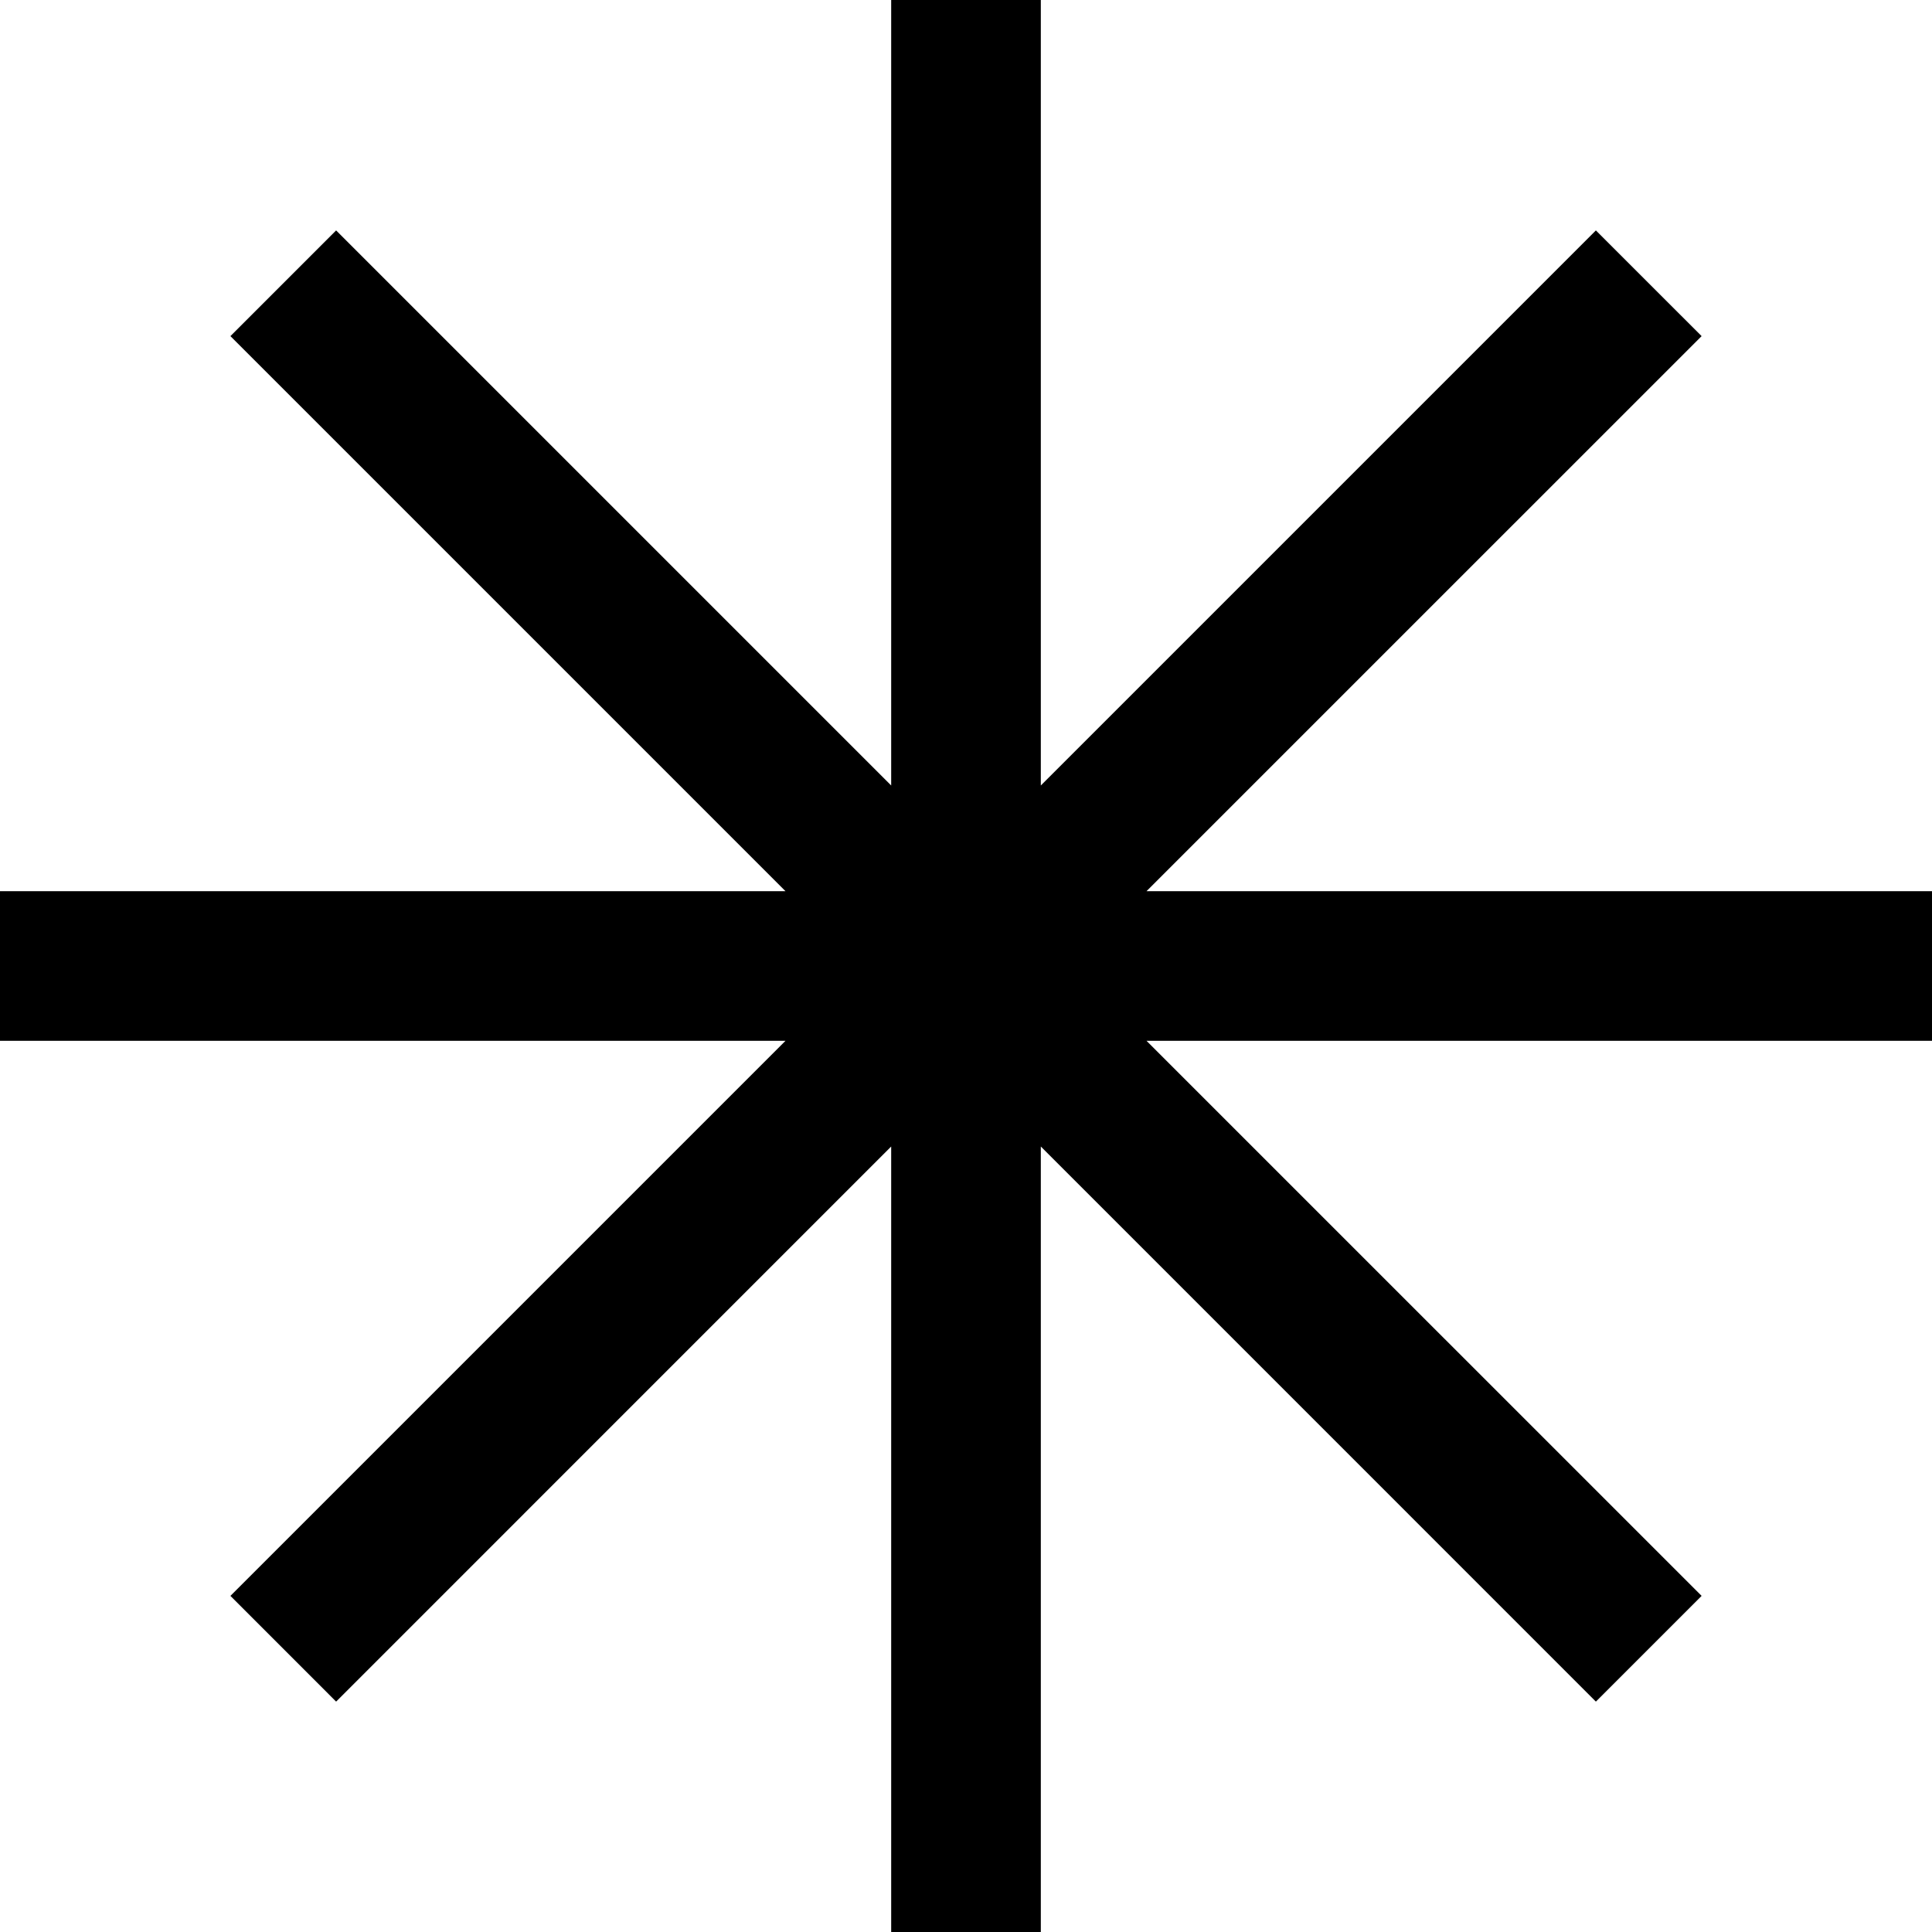 <svg width="80" height="80" viewBox="0 0 80 80" fill="none" xmlns="http://www.w3.org/2000/svg">
<path d="M80 36.902H47.475L70.46 13.918L66.082 9.541L43.098 32.525V0H36.902V32.525L13.918 9.541L9.541 13.918L32.525 36.902H0V43.098H32.525L9.541 66.082L13.918 70.46L36.902 47.475V80H43.098V47.475L66.082 70.46L70.46 66.082L47.475 43.098H80V36.902Z" fill="black"/>
</svg>
